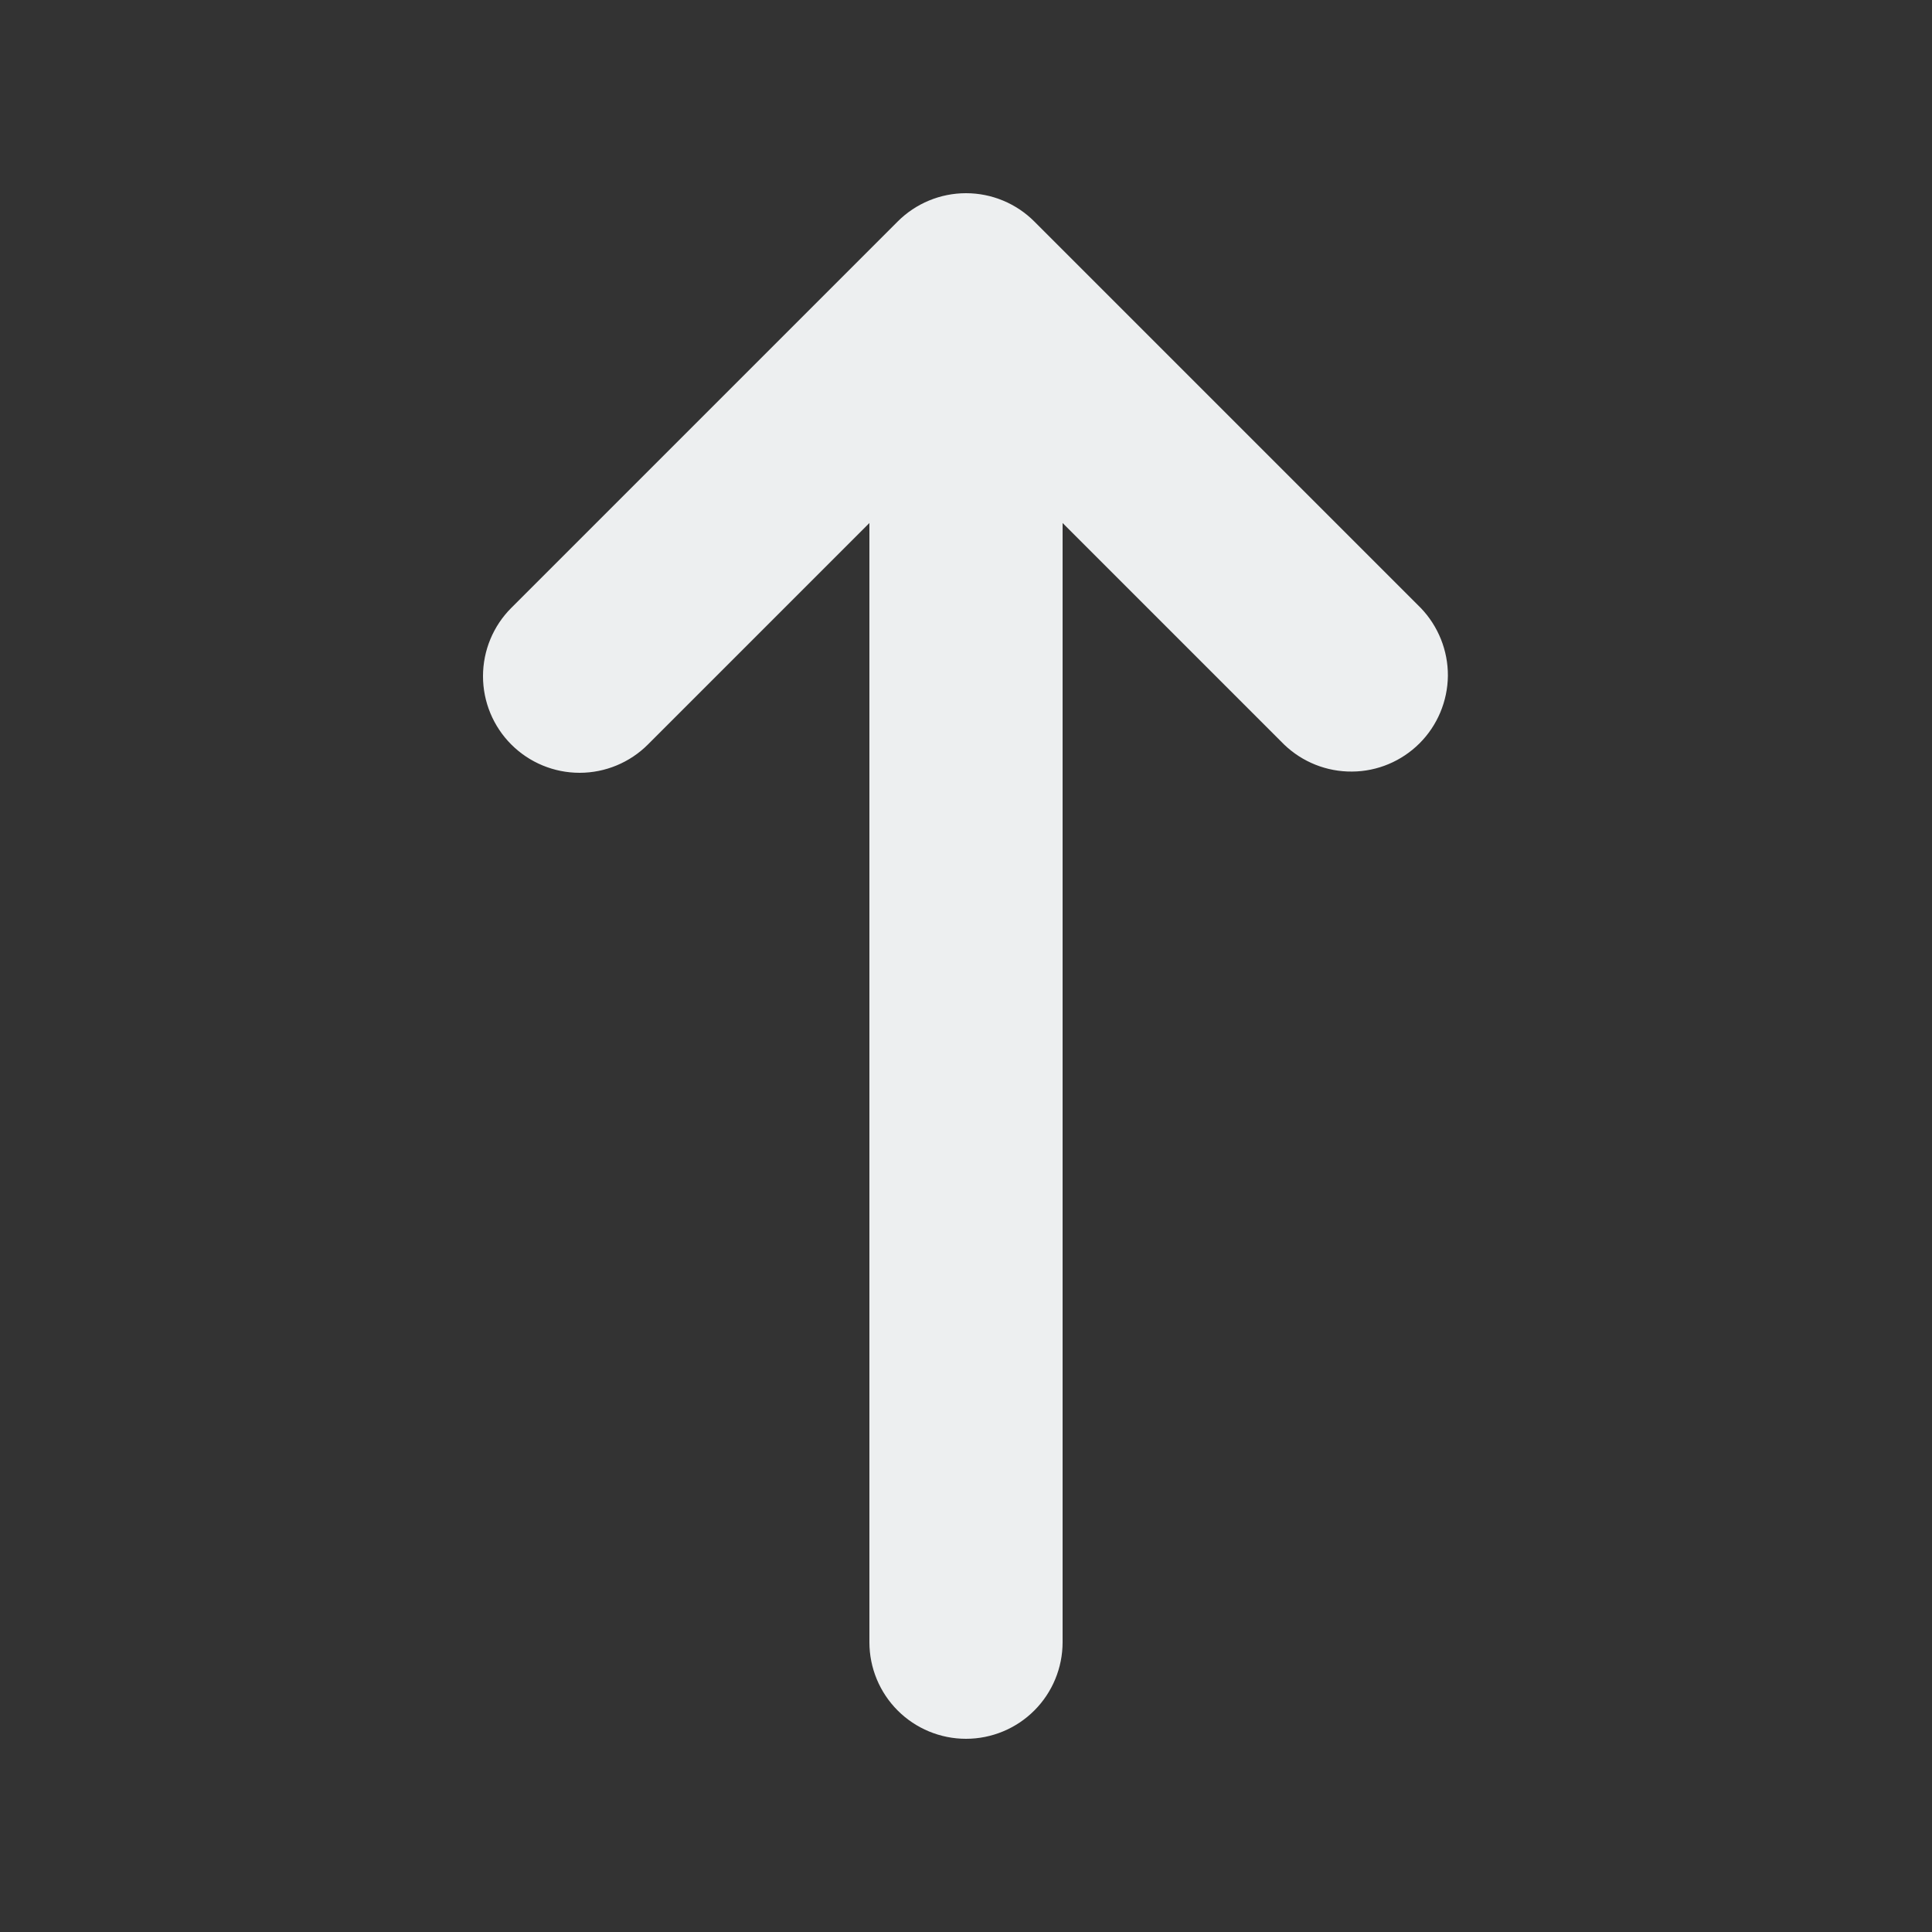 <svg width="14" height="14" viewBox="0 0 14 14" fill="none" xmlns="http://www.w3.org/2000/svg">
<rect x="0" y="0" width="14" height="14" fill="#333333" stroke="none"/>
<path fill-rule="evenodd" clip-rule="evenodd" d="M3.705 5.395C3.574 5.264 3.5 5.086 3.5 4.9C3.5 4.714 3.574 4.536 3.705 4.405L6.505 1.605C6.636 1.474 6.814 1.4 7 1.4C7.186 1.4 7.364 1.474 7.495 1.605L10.295 4.405C10.422 4.537 10.493 4.714 10.492 4.897C10.49 5.081 10.416 5.257 10.287 5.386C10.157 5.516 9.981 5.59 9.798 5.591C9.614 5.593 9.437 5.522 9.305 5.395L7.7 3.79V11.9C7.7 12.086 7.626 12.264 7.495 12.395C7.364 12.526 7.186 12.6 7 12.6C6.814 12.6 6.636 12.526 6.505 12.395C6.374 12.264 6.3 12.086 6.3 11.9V3.79L4.695 5.395C4.564 5.526 4.386 5.6 4.2 5.6C4.014 5.6 3.836 5.526 3.705 5.395Z" fill="#EDEFF0" />
</svg>
